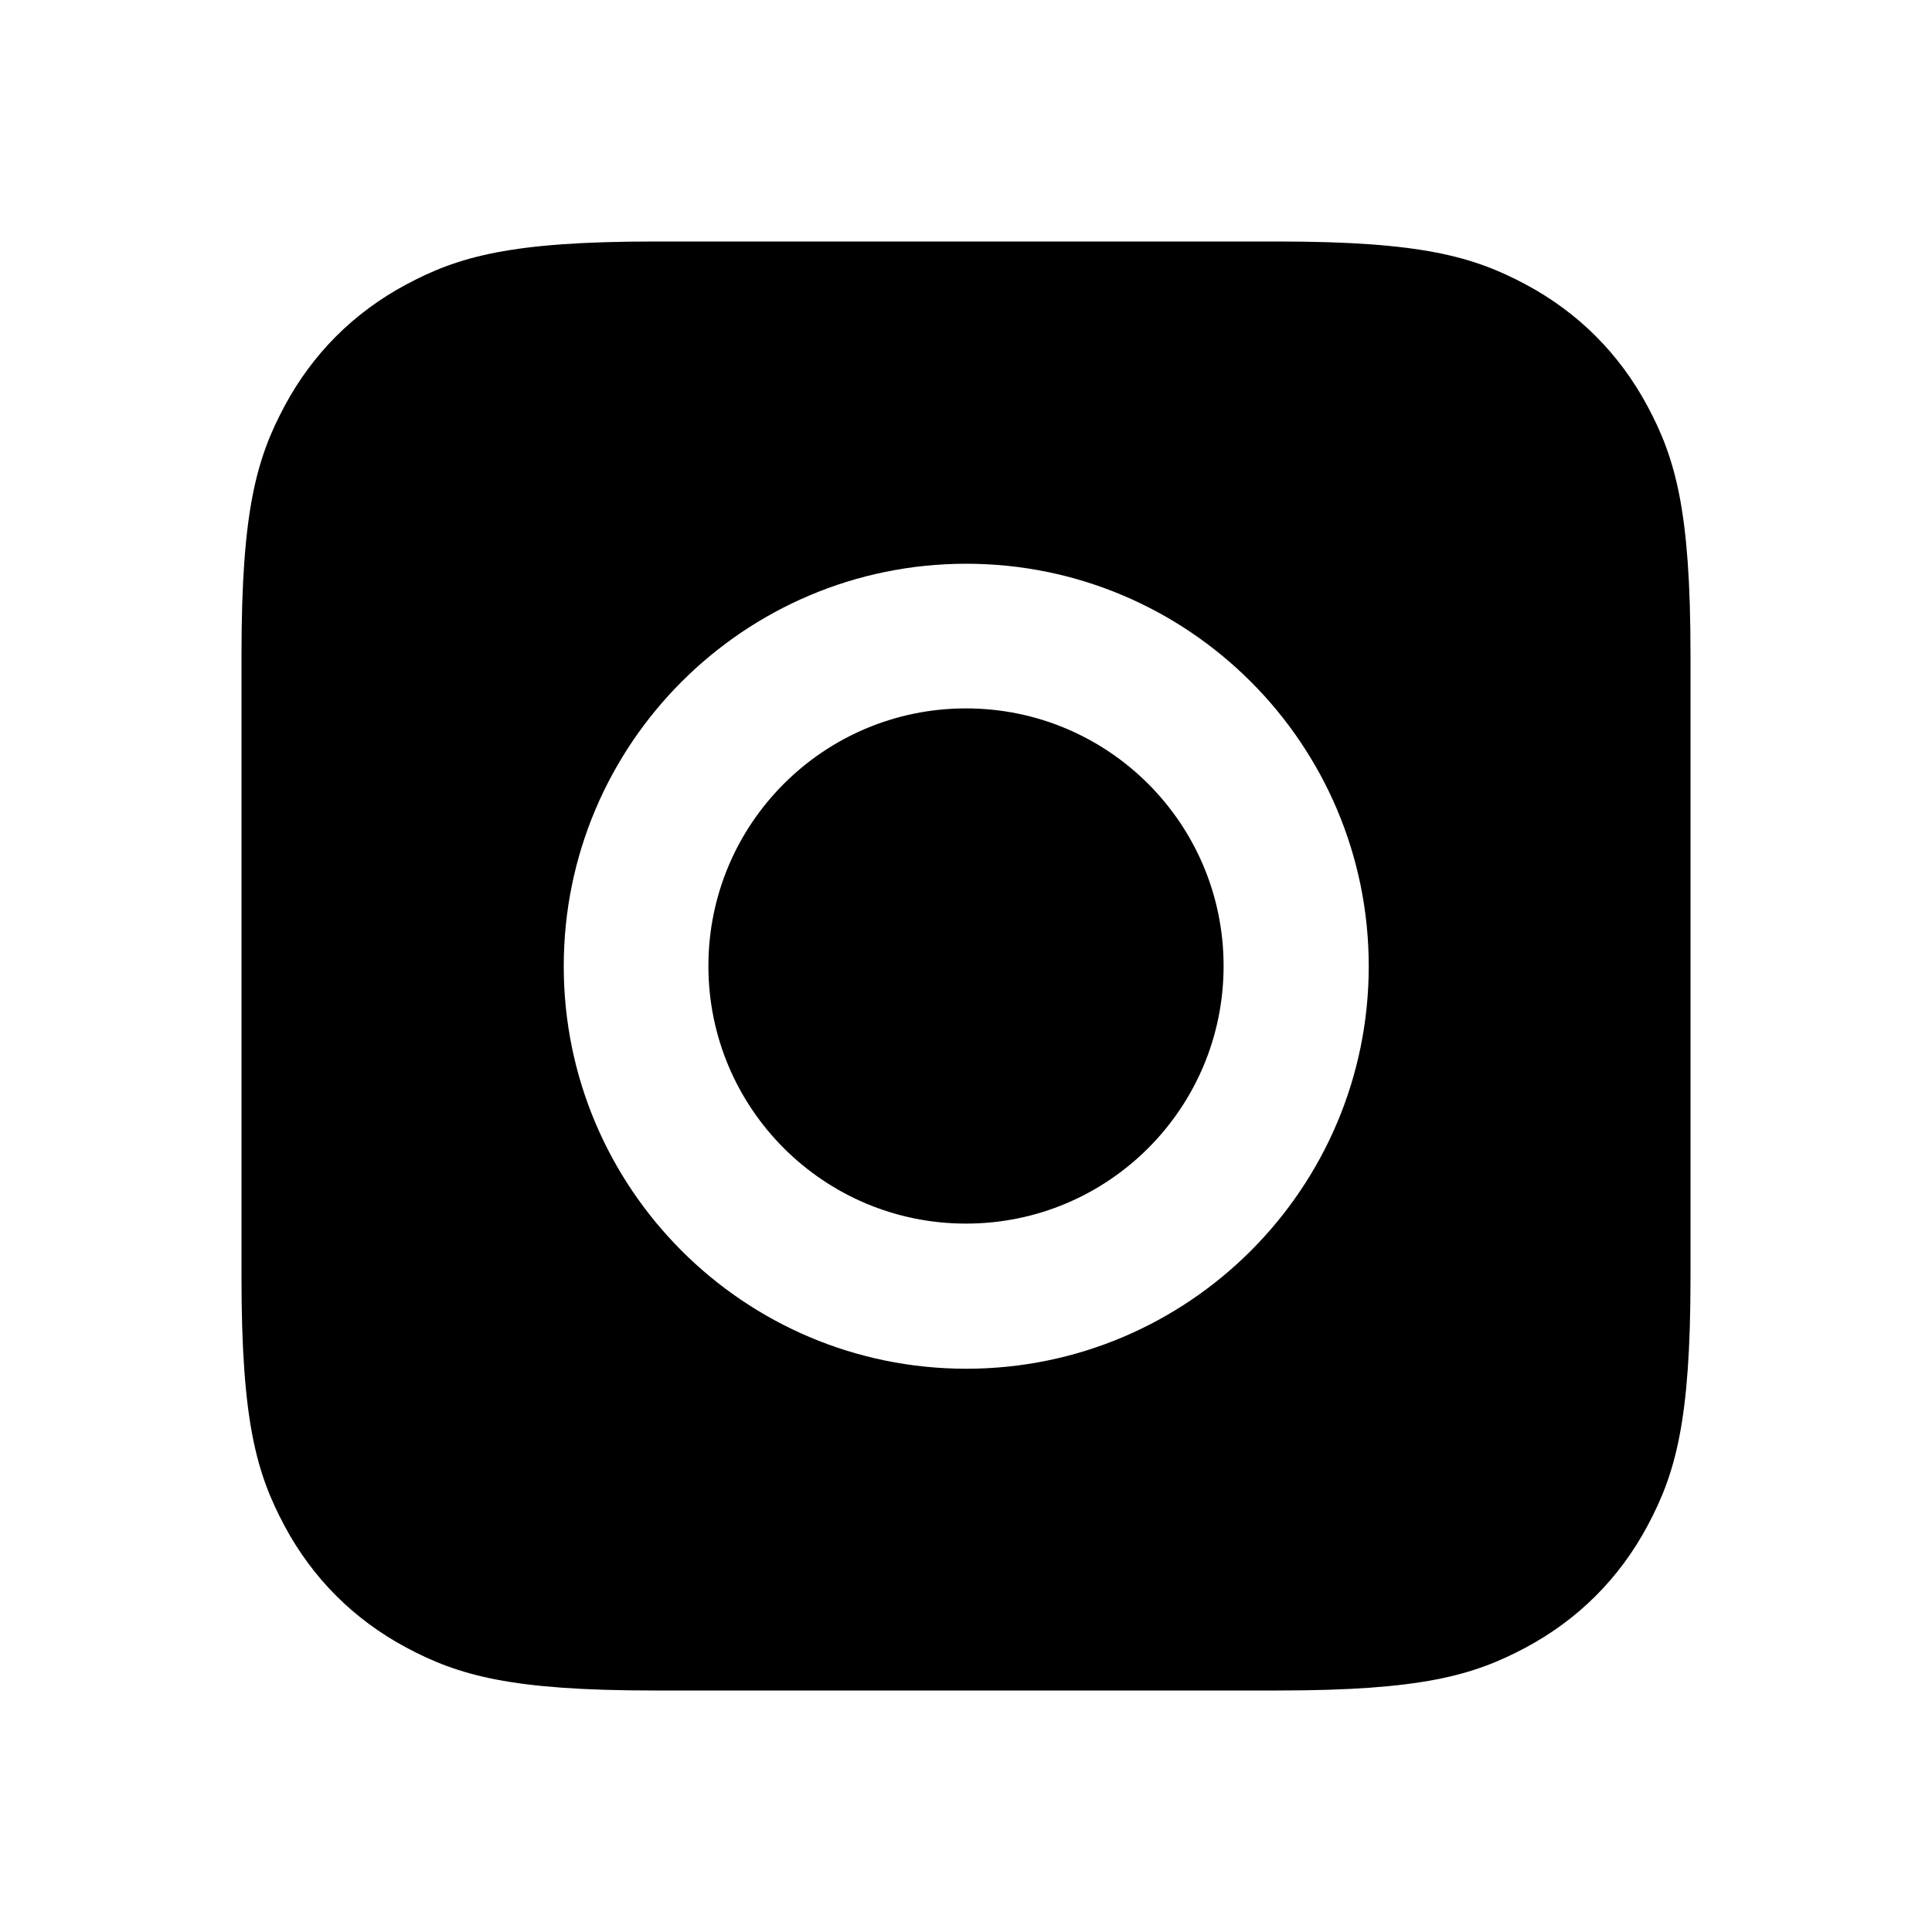 <?xml version="1.0" encoding="UTF-8"?>
<svg width="24px" height="24px" viewBox="0 0 24 24" version="1.1" xmlns="http://www.w3.org/2000/svg" xmlns:xlink="http://www.w3.org/1999/xlink">
    <!-- Generator: Sketch 50.2 (55047) - http://www.bohemiancoding.com/sketch -->
    <title>story_24</title>
    <desc>Created with Sketch.</desc>
    <defs></defs>
    <g id="Page-2" stroke="none" stroke-width="1" fill="none" fill-rule="evenodd">
        <g id="story_24">
            <rect id="Bounds" x="0" y="0" width="24" height="24"></rect>
            <path d="M8.128,3 L15.872,3 C17.655,3 18.302,3.186 18.954,3.534 C19.606,3.883 20.117,4.394 20.466,5.046 C20.814,5.698 21,6.345 21,8.128 L21,15.872 C21,17.655 20.814,18.302 20.466,18.954 C20.117,19.606 19.606,20.117 18.954,20.466 C18.302,20.814 17.655,21 15.872,21 L8.128,21 C6.345,21 5.698,20.814 5.046,20.466 C4.394,20.117 3.883,19.606 3.534,18.954 C3.186,18.302 3,17.655 3,15.872 L3,8.128 C3,6.345 3.186,5.698 3.534,5.046 C3.883,4.394 4.394,3.883 5.046,3.534 C5.698,3.186 6.345,3 8.128,3 Z M7.003,12.003 C7.003,14.763 9.243,17.003 12.003,17.003 C14.763,17.003 17.003,14.763 17.003,12.003 C17.003,9.243 14.763,7.003 12.003,7.003 C9.243,7.003 7.003,9.243 7.003,12.003 Z M8.8,12 C8.8,10.232 10.232,8.8 12,8.8 C13.768,8.8 15.2,10.232 15.2,12 C15.2,13.768 13.768,15.2 12,15.2 C10.232,15.2 8.8,13.768 8.8,12 Z" id="Mask" fill="currentColor"></path>
        </g>
    </g>
</svg>

